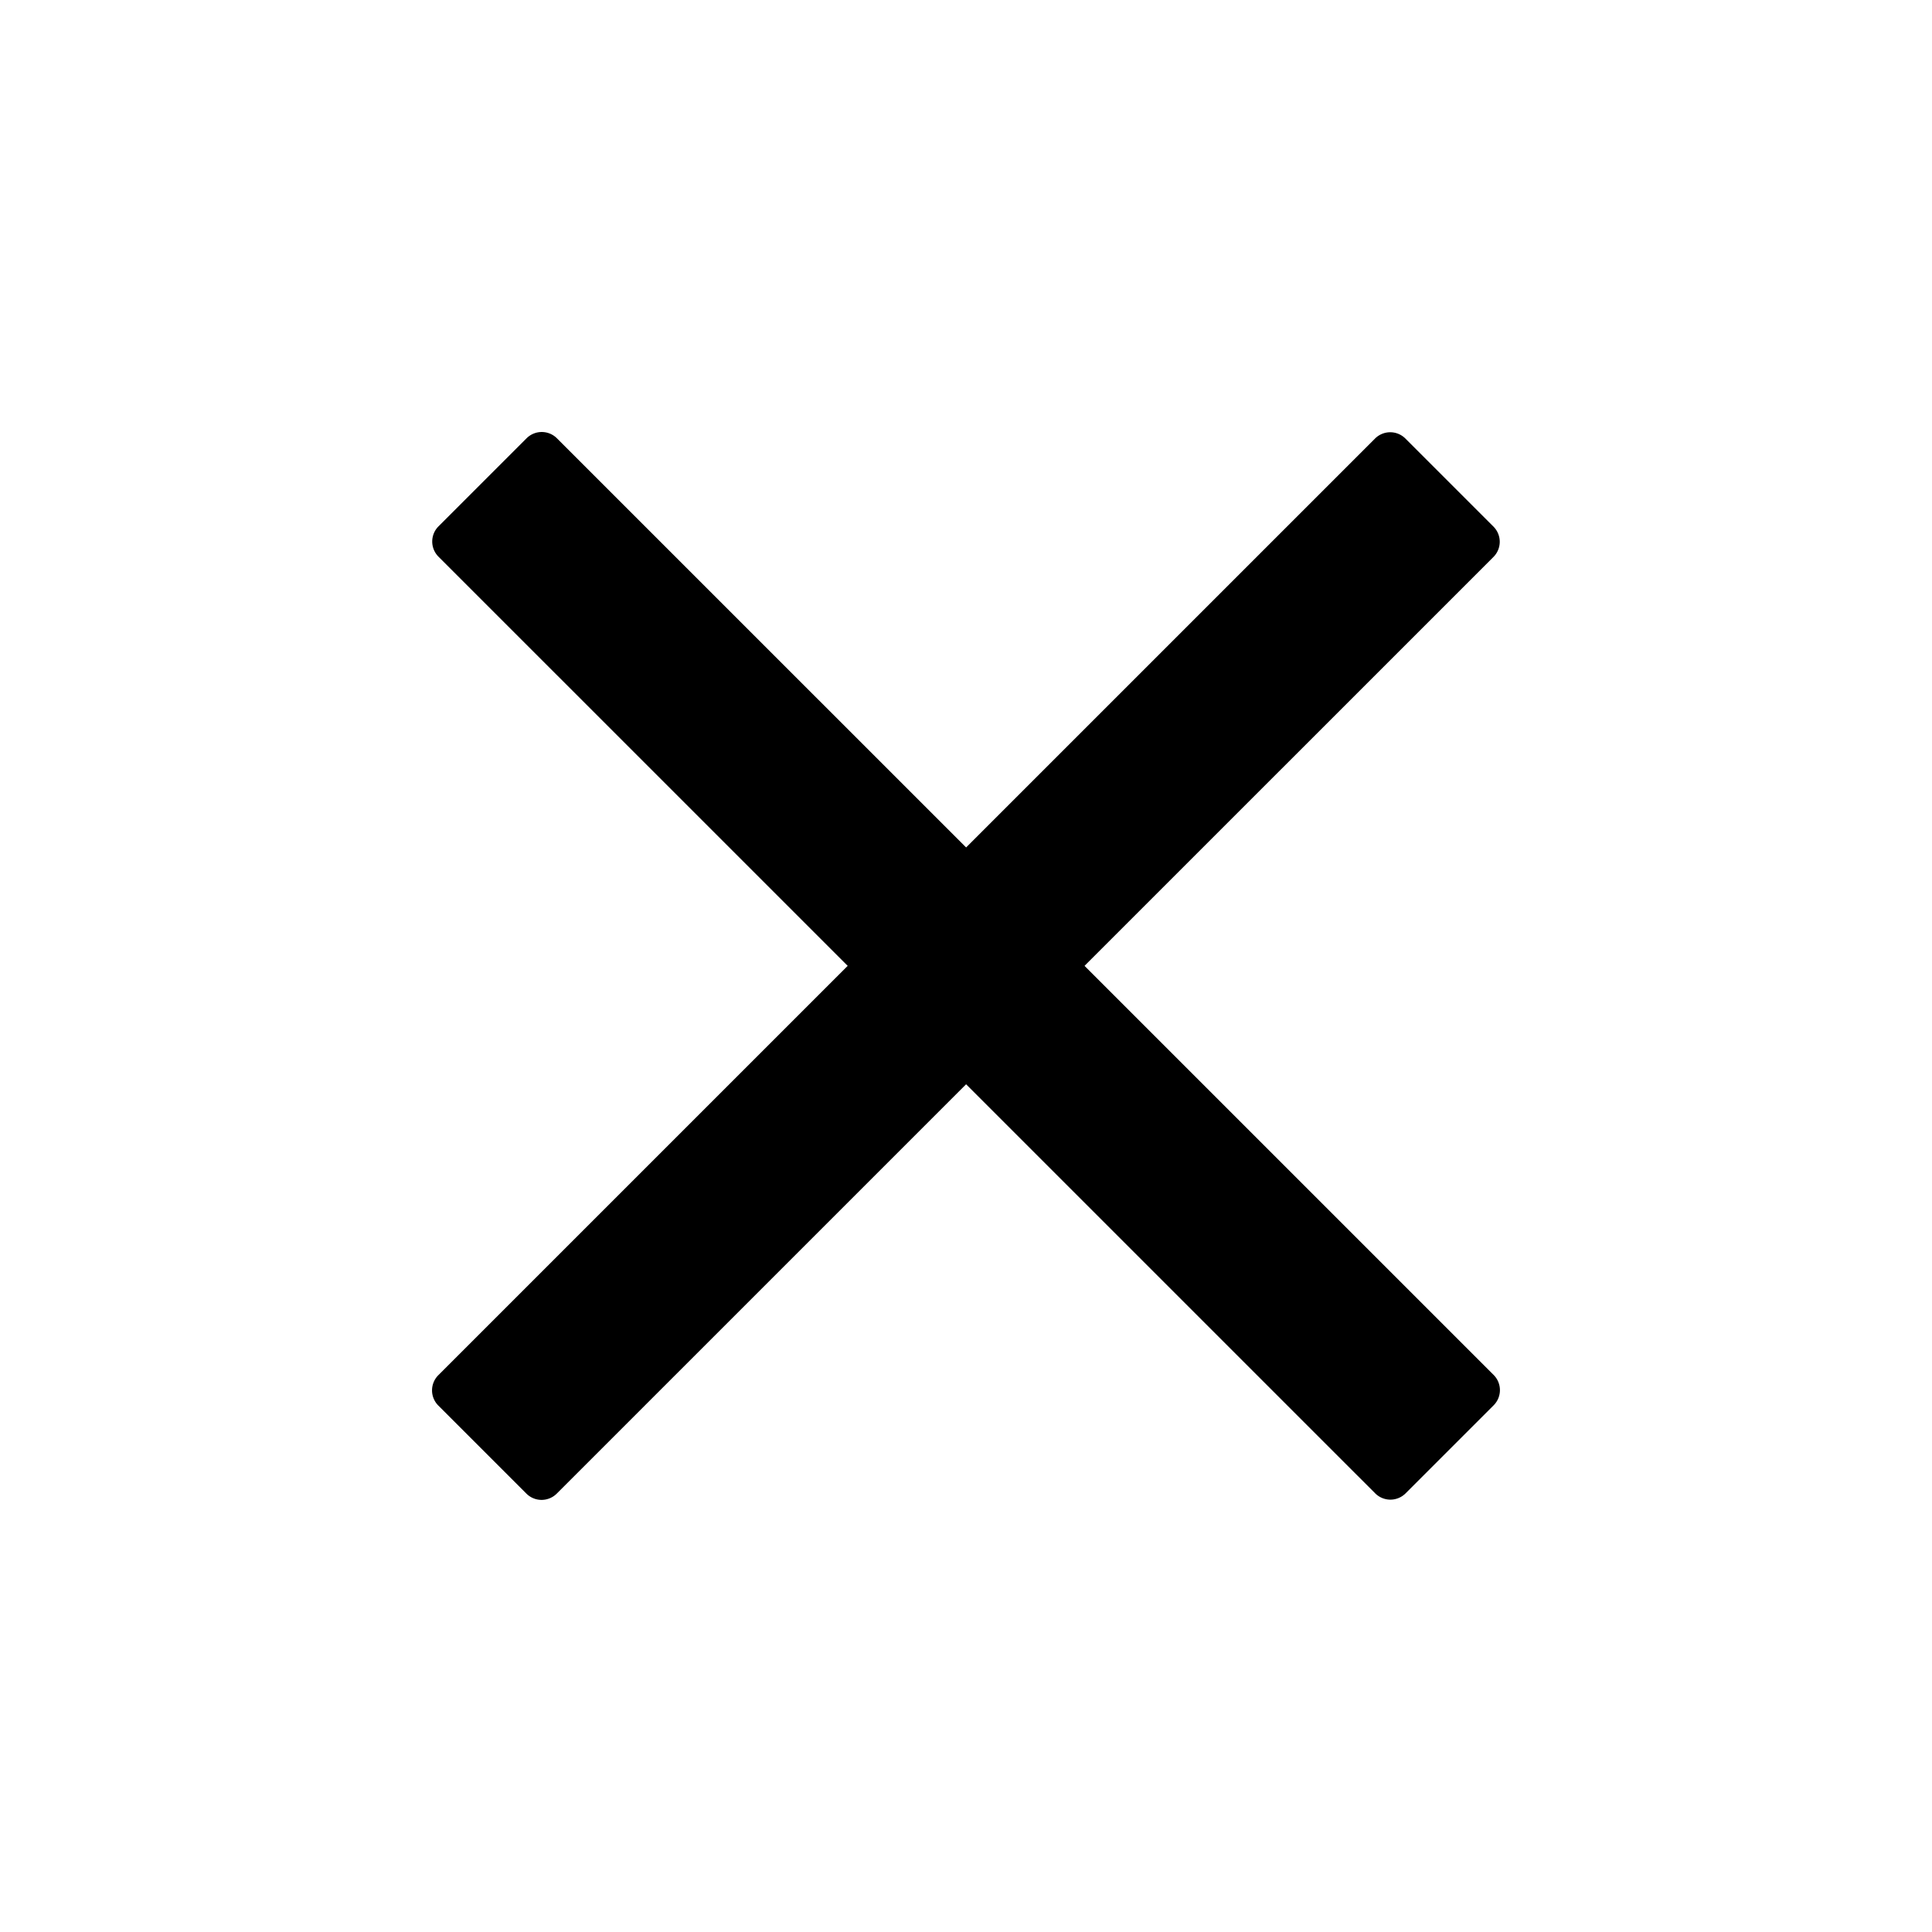 <svg xmlns="http://www.w3.org/2000/svg" width="1024" height="1024" viewBox="0 0 1024 1024">
<defs>
    <style>
      .cls-1 {
        fill-rule: evenodd;
      }
    </style>
  </defs>
  <path id="Times" class="cls-1" d="M744.892,232.437l46.67,46.668a11.378,11.378,0,0,1,0,16.092L295.088,791.64a11.379,11.379,0,0,1-16.093,0l-46.671-46.667a11.378,11.378,0,0,1,0-16.092L728.8,232.437A11.379,11.379,0,0,1,744.892,232.437Z"/>
  <path id="Times-2" data-name="Times" class="cls-1" d="M232.42,278.973l46.67-46.667a11.381,11.381,0,0,1,16.094,0L791.658,728.75a11.378,11.378,0,0,1,0,16.092l-46.67,46.667a11.379,11.379,0,0,1-16.093,0L232.42,295.066A11.379,11.379,0,0,1,232.42,278.973Z"/>
</svg>
